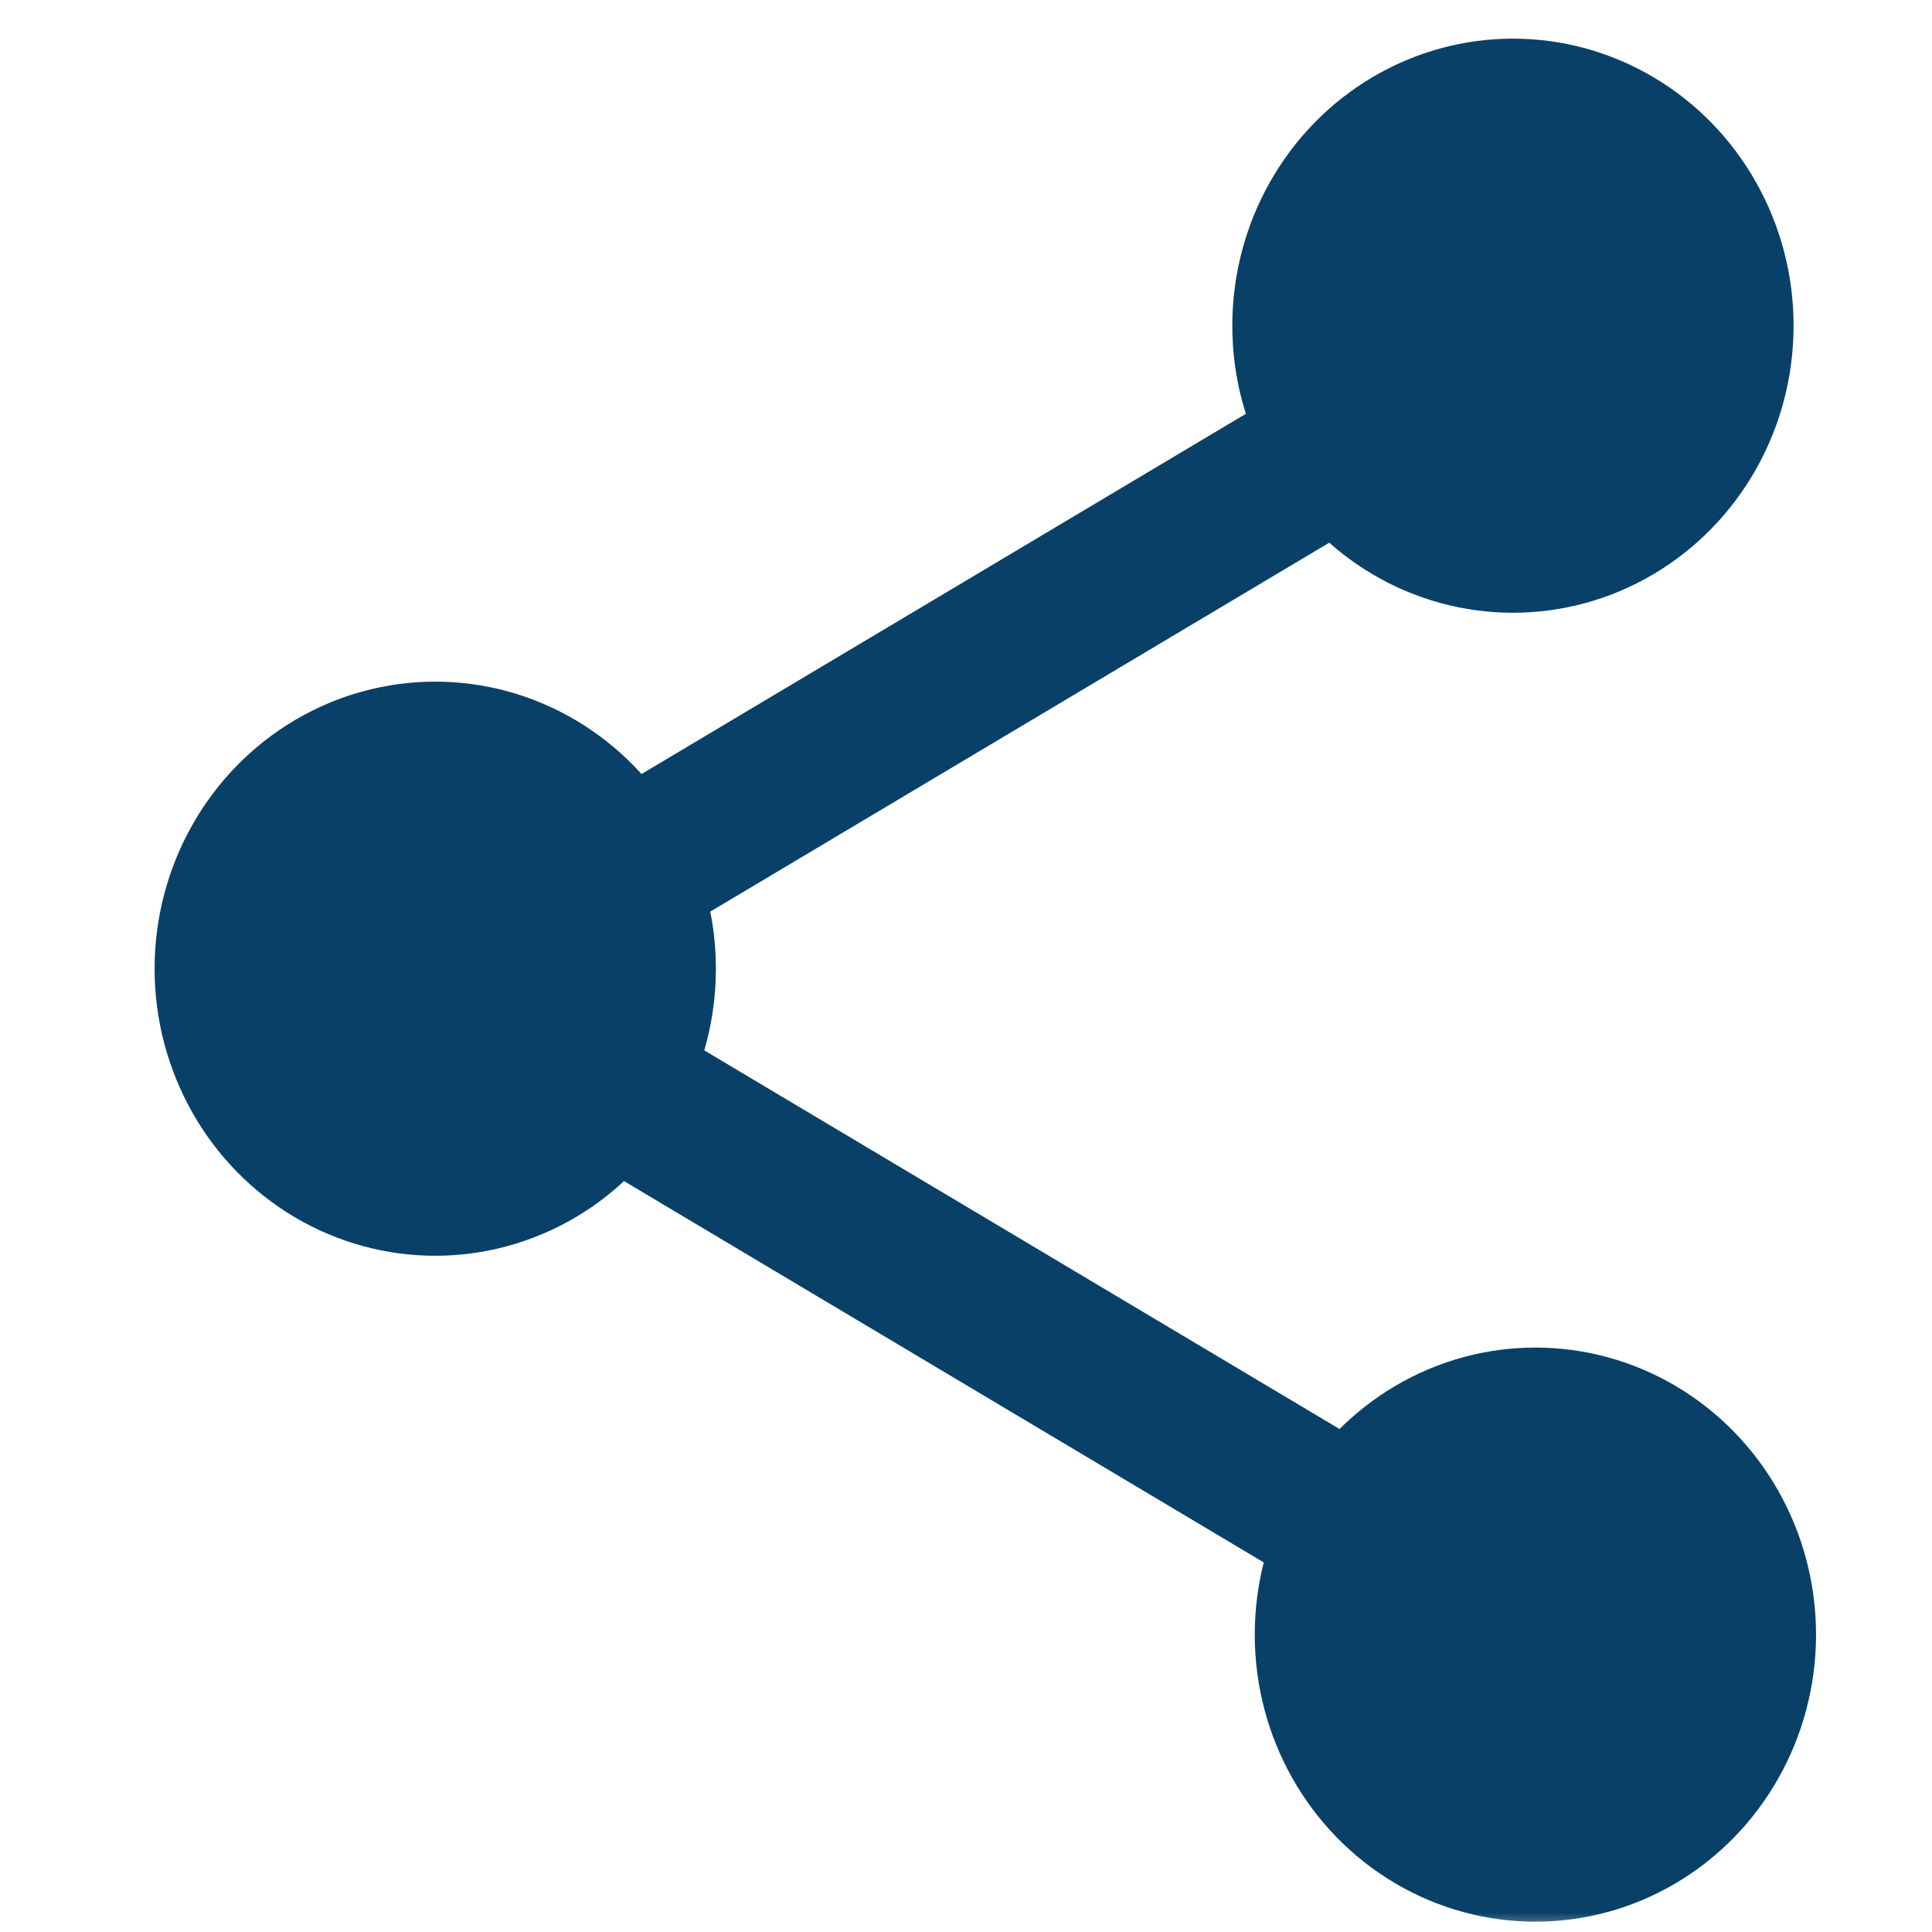 <svg width="50" height="50" viewBox="0 0 50 50" fill="none" xmlns="http://www.w3.org/2000/svg">
<mask id="mask0_358_54" style="mask-type:alpha" maskUnits="userSpaceOnUse" x="0" y="0" width="50" height="50">
<rect width="50" height="50" fill="#D9D9D9"/>
</mask>
<g mask="url(#mask0_358_54)">
<ellipse cx="39.155" cy="8.429" rx="7.263" ry="7.429" fill="#094067"/>
<ellipse cx="11.264" cy="25.07" rx="7.263" ry="7.429" fill="#094067"/>
<ellipse cx="39.736" cy="42.304" rx="7.263" ry="7.429" fill="#094067"/>
<rect width="23.602" height="3.97" transform="matrix(0.859 -0.512 0.495 0.869 14.129 21.506)" fill="#094067"/>
<rect width="21.368" height="3.97" transform="matrix(0.859 0.512 -0.495 0.869 17.452 26.722)" fill="#094067"/>
</g>
</svg>

